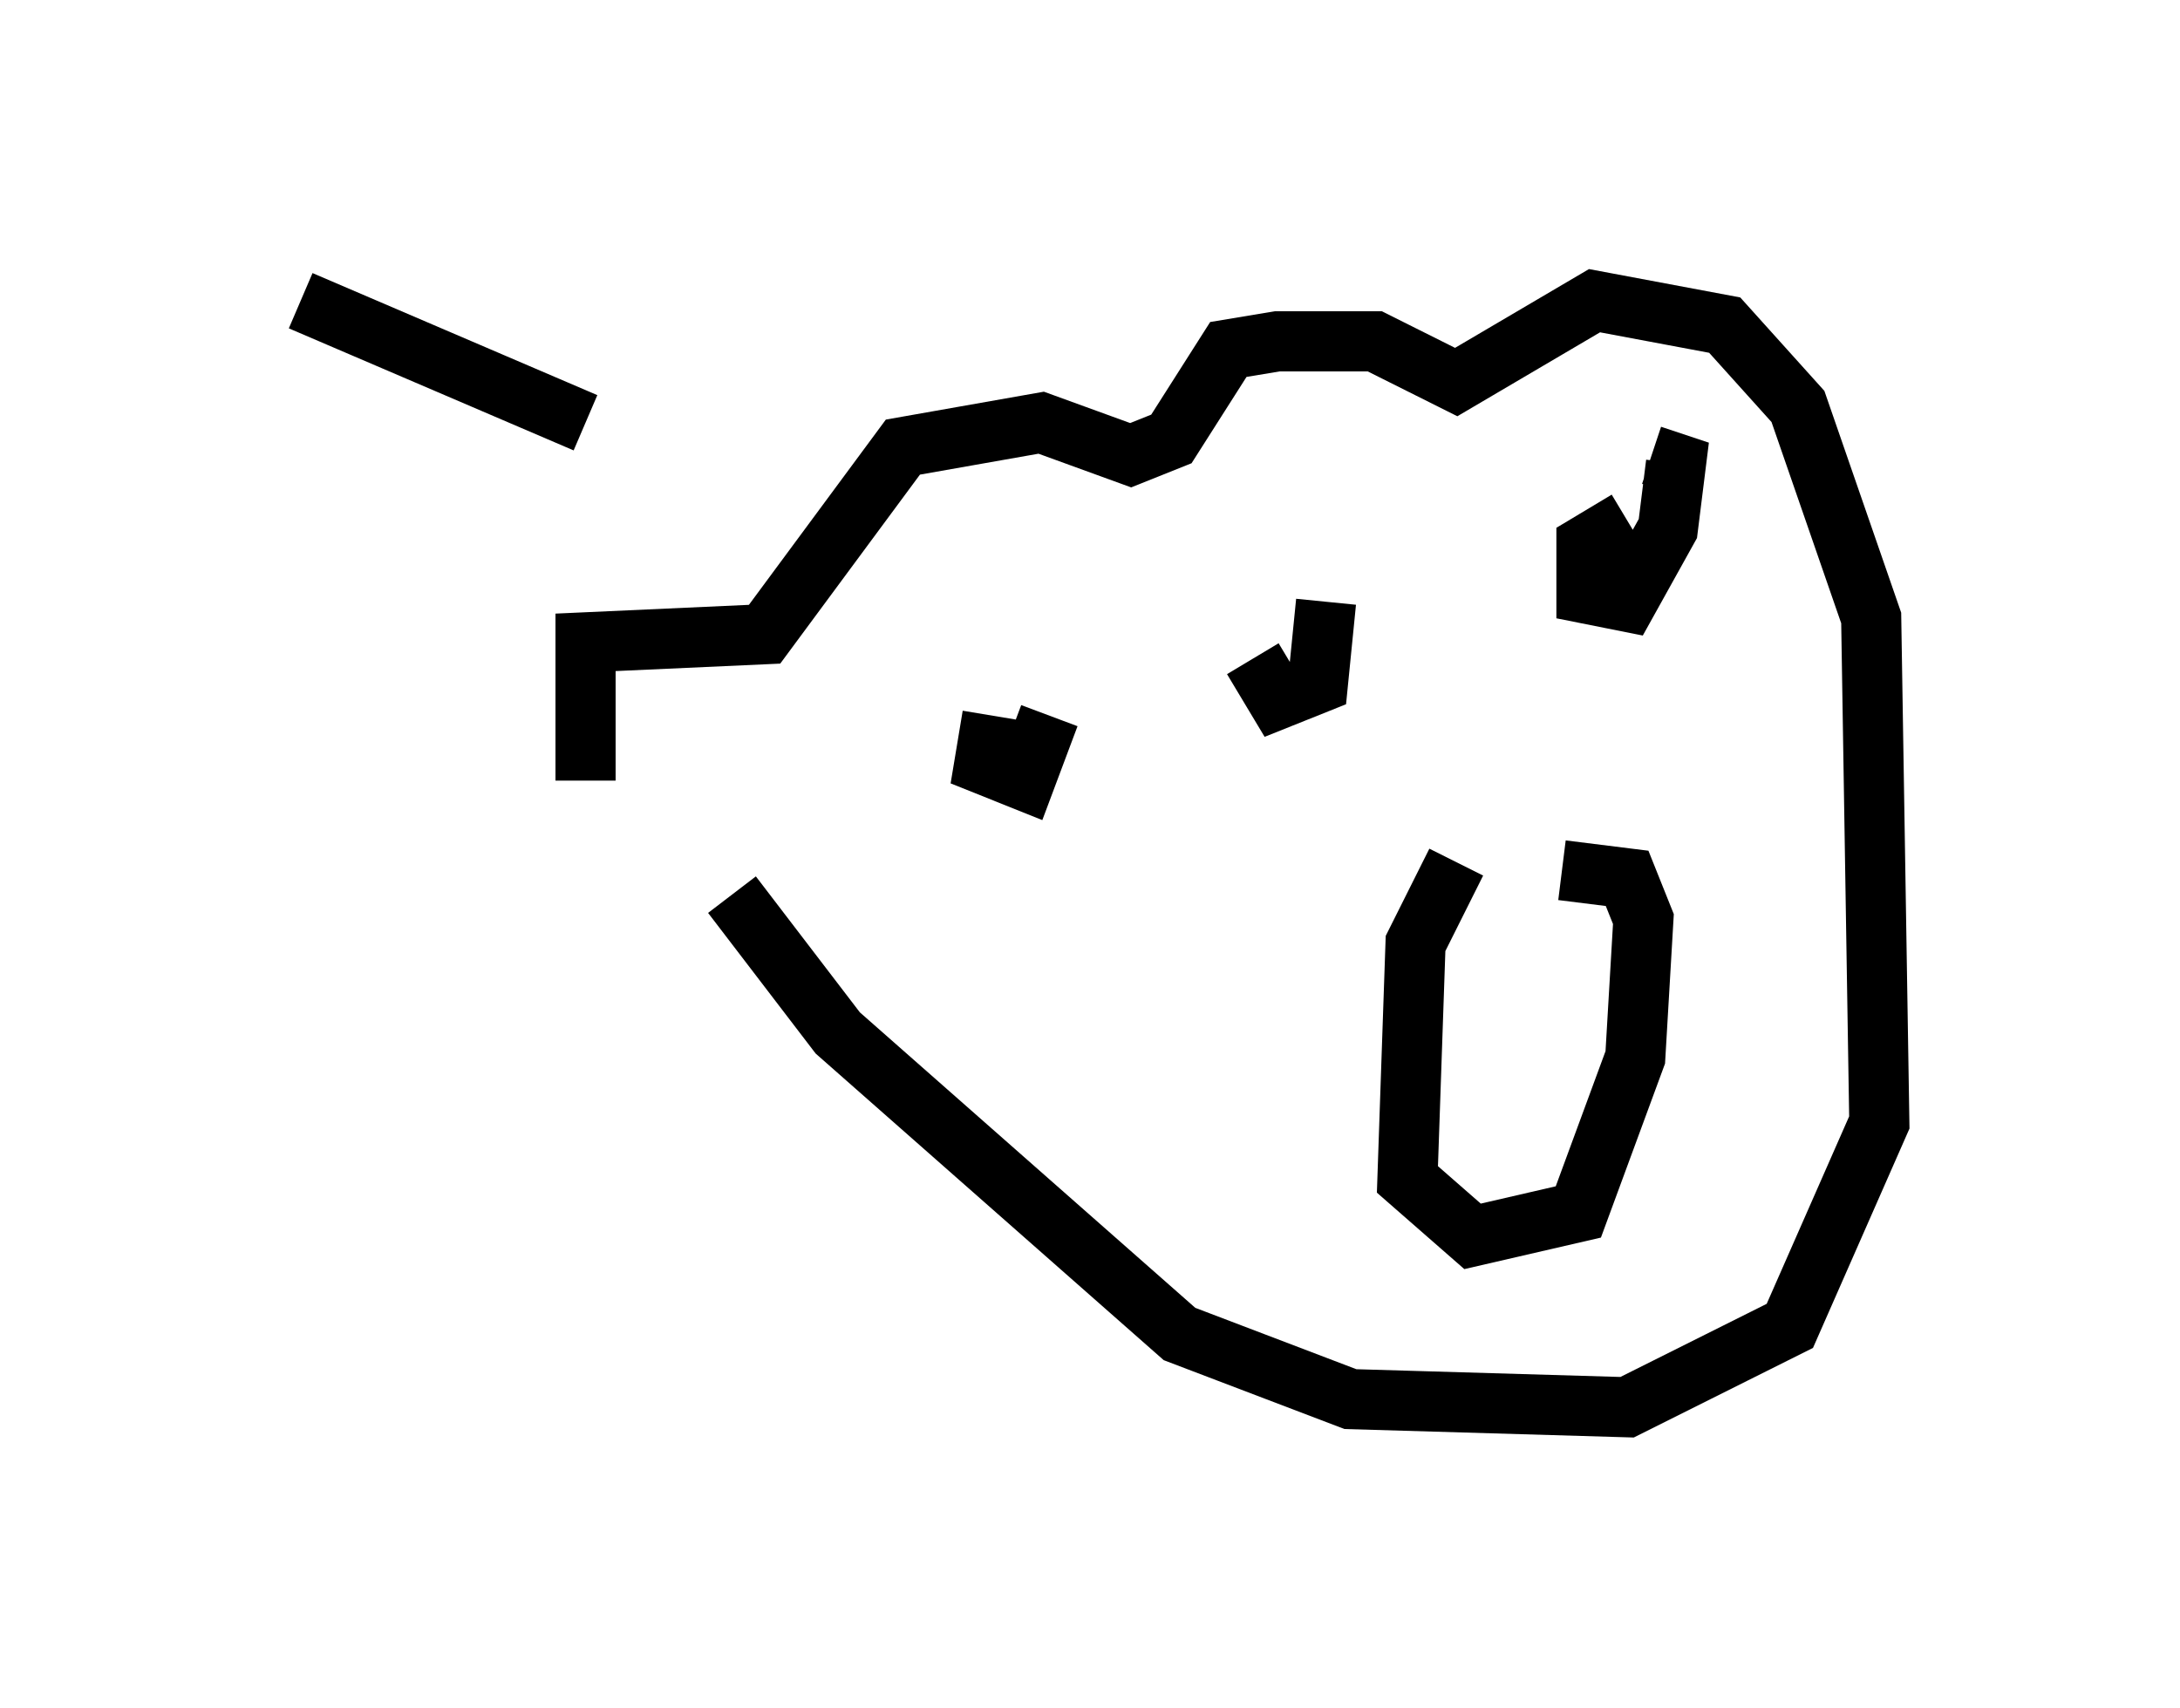 <?xml version="1.0" encoding="utf-8" ?>
<svg baseProfile="full" height="28.403" version="1.1" width="36.251" xmlns="http://www.w3.org/2000/svg" xmlns:ev="http://www.w3.org/2001/xml-events" xmlns:xlink="http://www.w3.org/1999/xlink"><defs /><rect fill="white" height="28.403" width="36.251" x="0" y="0" /><path d="M11.631, 15.013 m-1.894, -2.03 l0.0, -2.3 2.977, -0.135 l2.3, -3.112 2.3, -0.406 l1.488, 0.541 0.677, -0.271 l0.947, -1.488 0.812, -0.135 l1.624, 0.0 1.353, 0.677 l2.3, -1.353 2.165, 0.406 l1.218, 1.353 1.218, 3.518 l0.135, 8.39 -1.488, 3.383 l-2.706, 1.353 -4.601, -0.135 l-2.842, -1.083 -5.683, -5.007 l-1.759, -2.3 m4.33, -2.977 l-0.135, 0.812 0.677, 0.271 l0.406, -1.083 m3.383, -0.947 l0.406, 0.677 0.677, -0.271 l0.135, -1.353 m5.007, -1.353 l-0.677, 0.406 0.0, 0.812 l0.677, 0.135 0.677, -1.218 l0.135, -1.083 -0.406, -0.135 m-3.248, 6.766 l-0.677, 1.353 -0.135, 3.924 l1.083, 0.947 1.759, -0.406 l0.947, -2.571 0.135, -2.3 l-0.271, -0.677 -1.083, -0.135 m-16.238, -7.442 l-4.736, -2.03 " fill="none" stroke="black" stroke-width="1" /></svg>